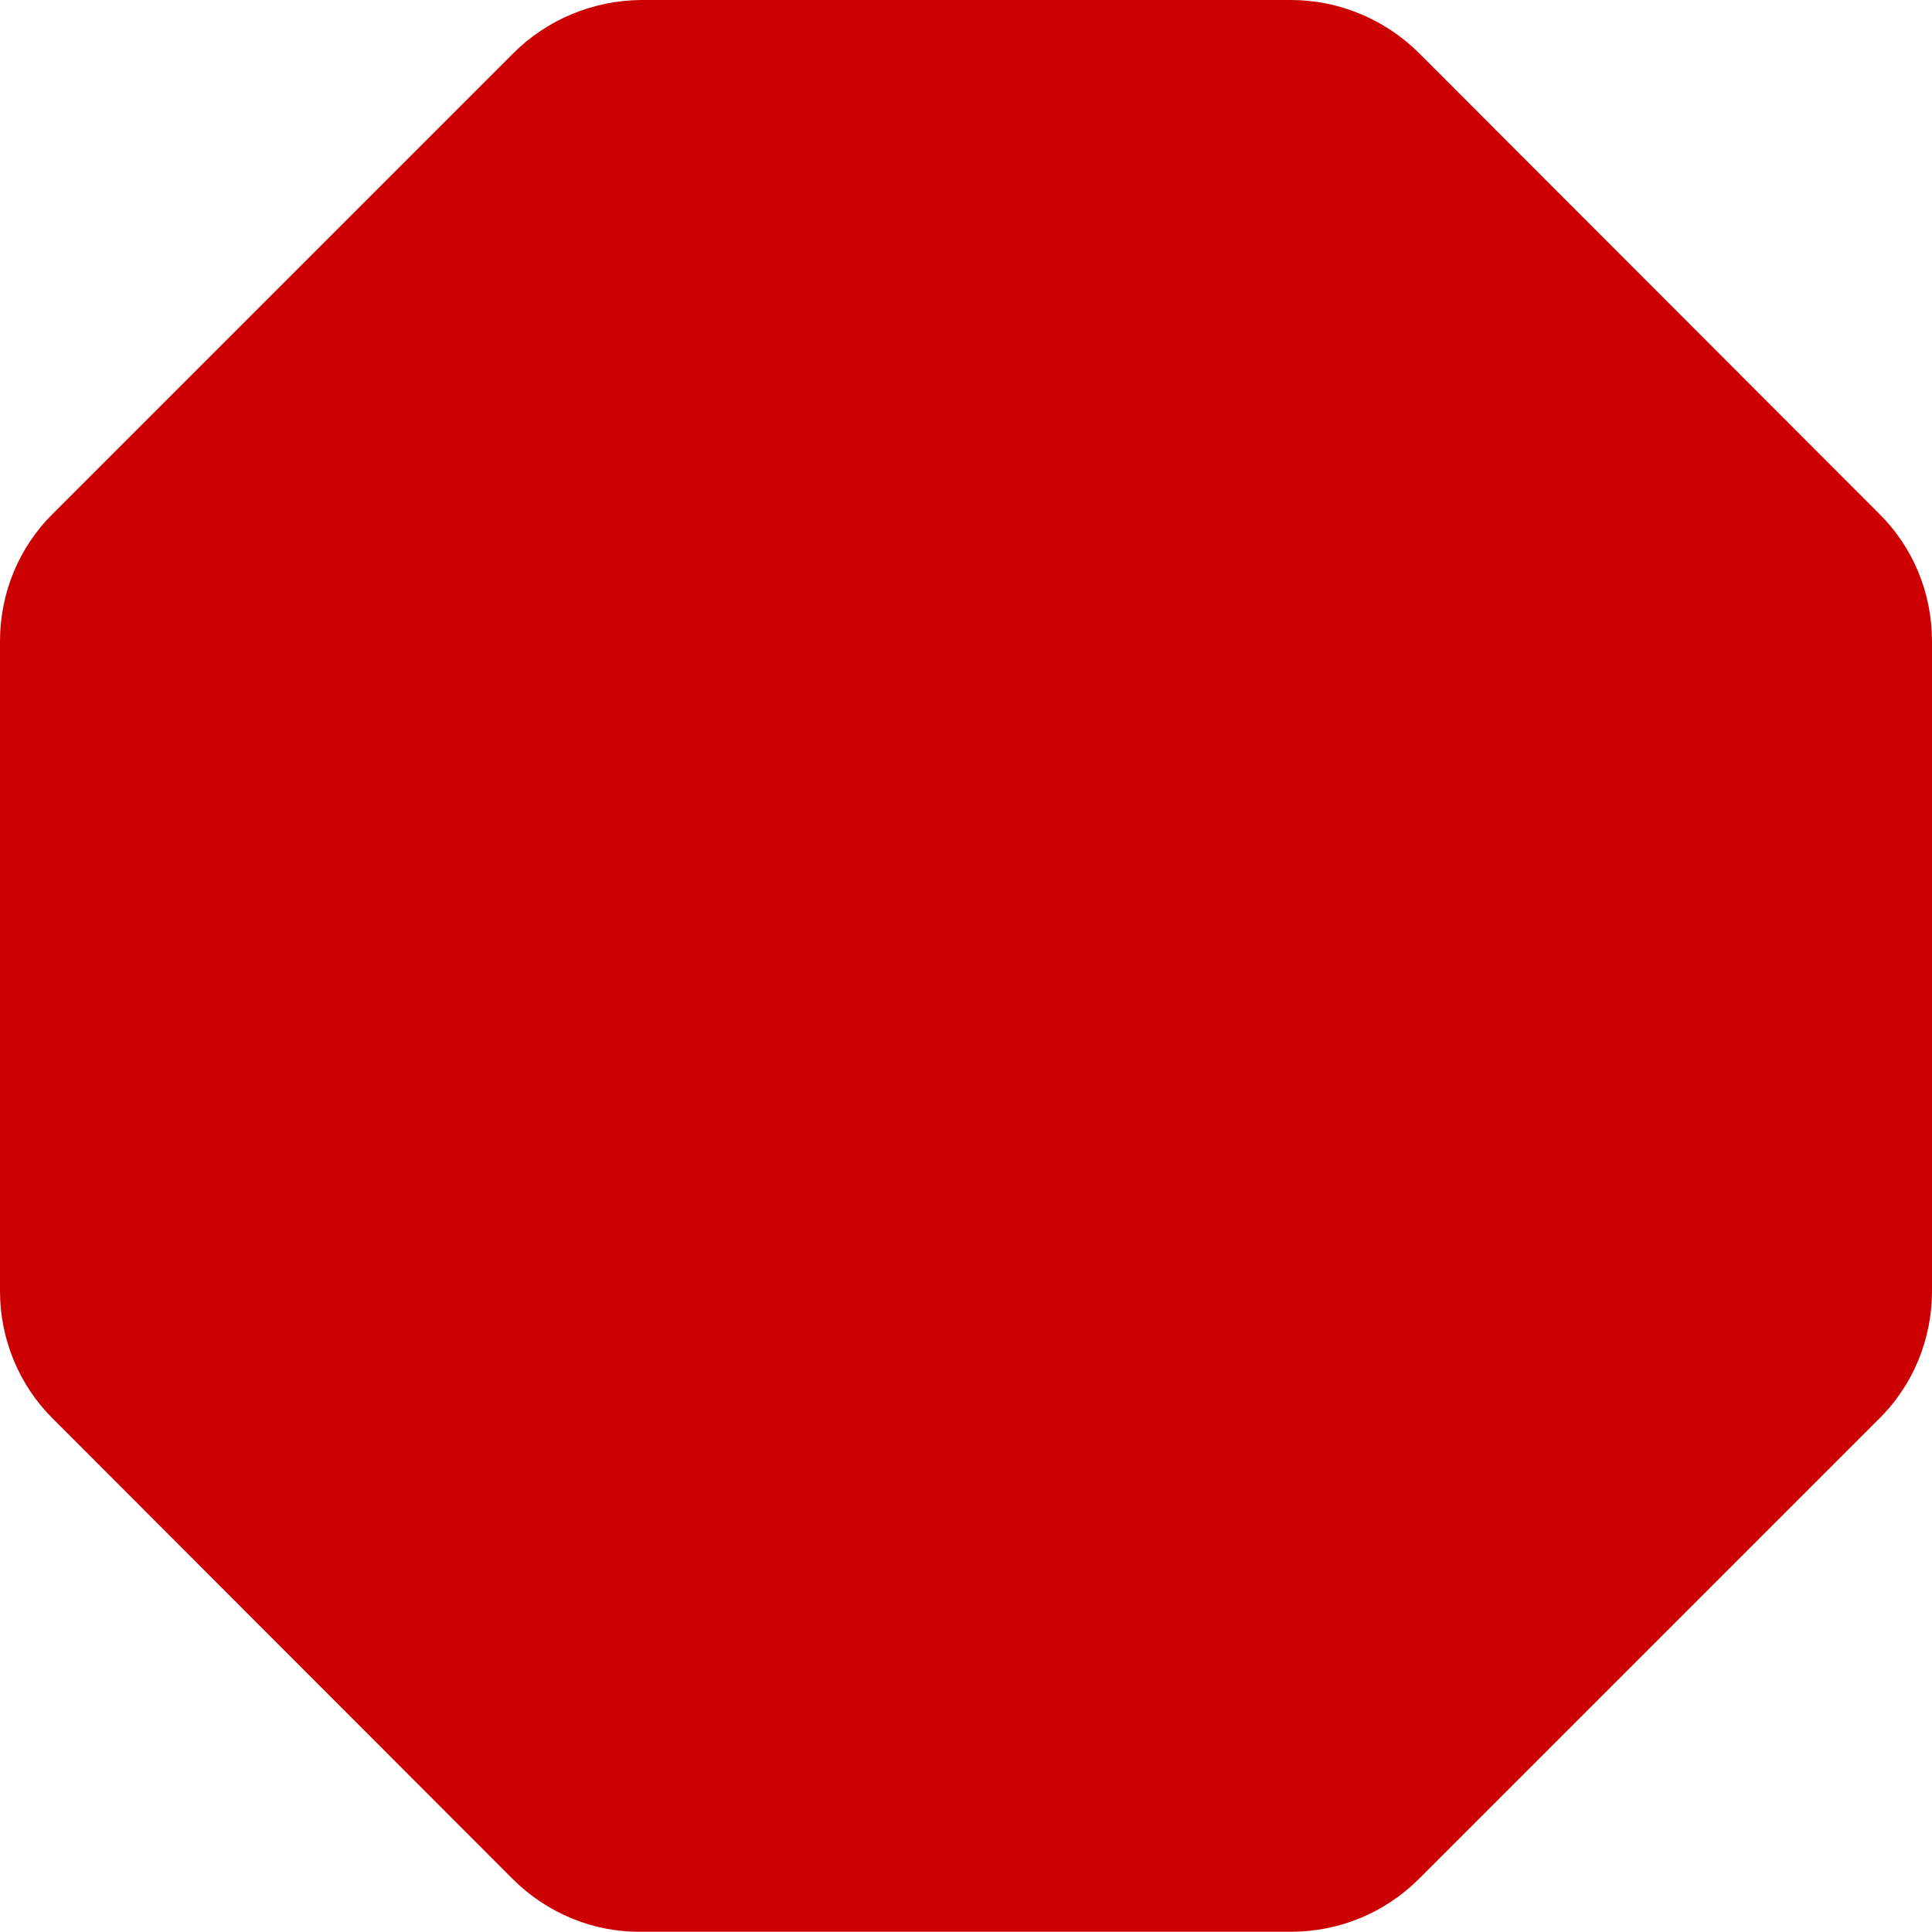 <svg xmlns="http://www.w3.org/2000/svg" width="16" height="16" viewBox="0 0 16 16"><path fill="#222" d="M 5.308,0 C 4.911,0.004 4.531,0.161 4.25,0.442 L 0.442,4.25 C 0.156,4.531 0,4.911 0,5.312 v 5.379 c 0,0.397 0.156,0.781 0.442,1.062 l 3.804,3.808 c 0.281,0.281 0.665,0.442 1.062,0.437 h 5.384 c 0.397,0 0.777,-0.156 1.058,-0.437 l 3.808,-3.808 C 15.844,11.473 16,11.089 16,10.692 V 5.312 C 16,4.911 15.844,4.531 15.558,4.25 L 11.754,0.442 C 11.473,0.161 11.089,0 10.692,0 Z" style="fill:#c00;fill-opacity:1;stroke-width:1.143"/></svg>